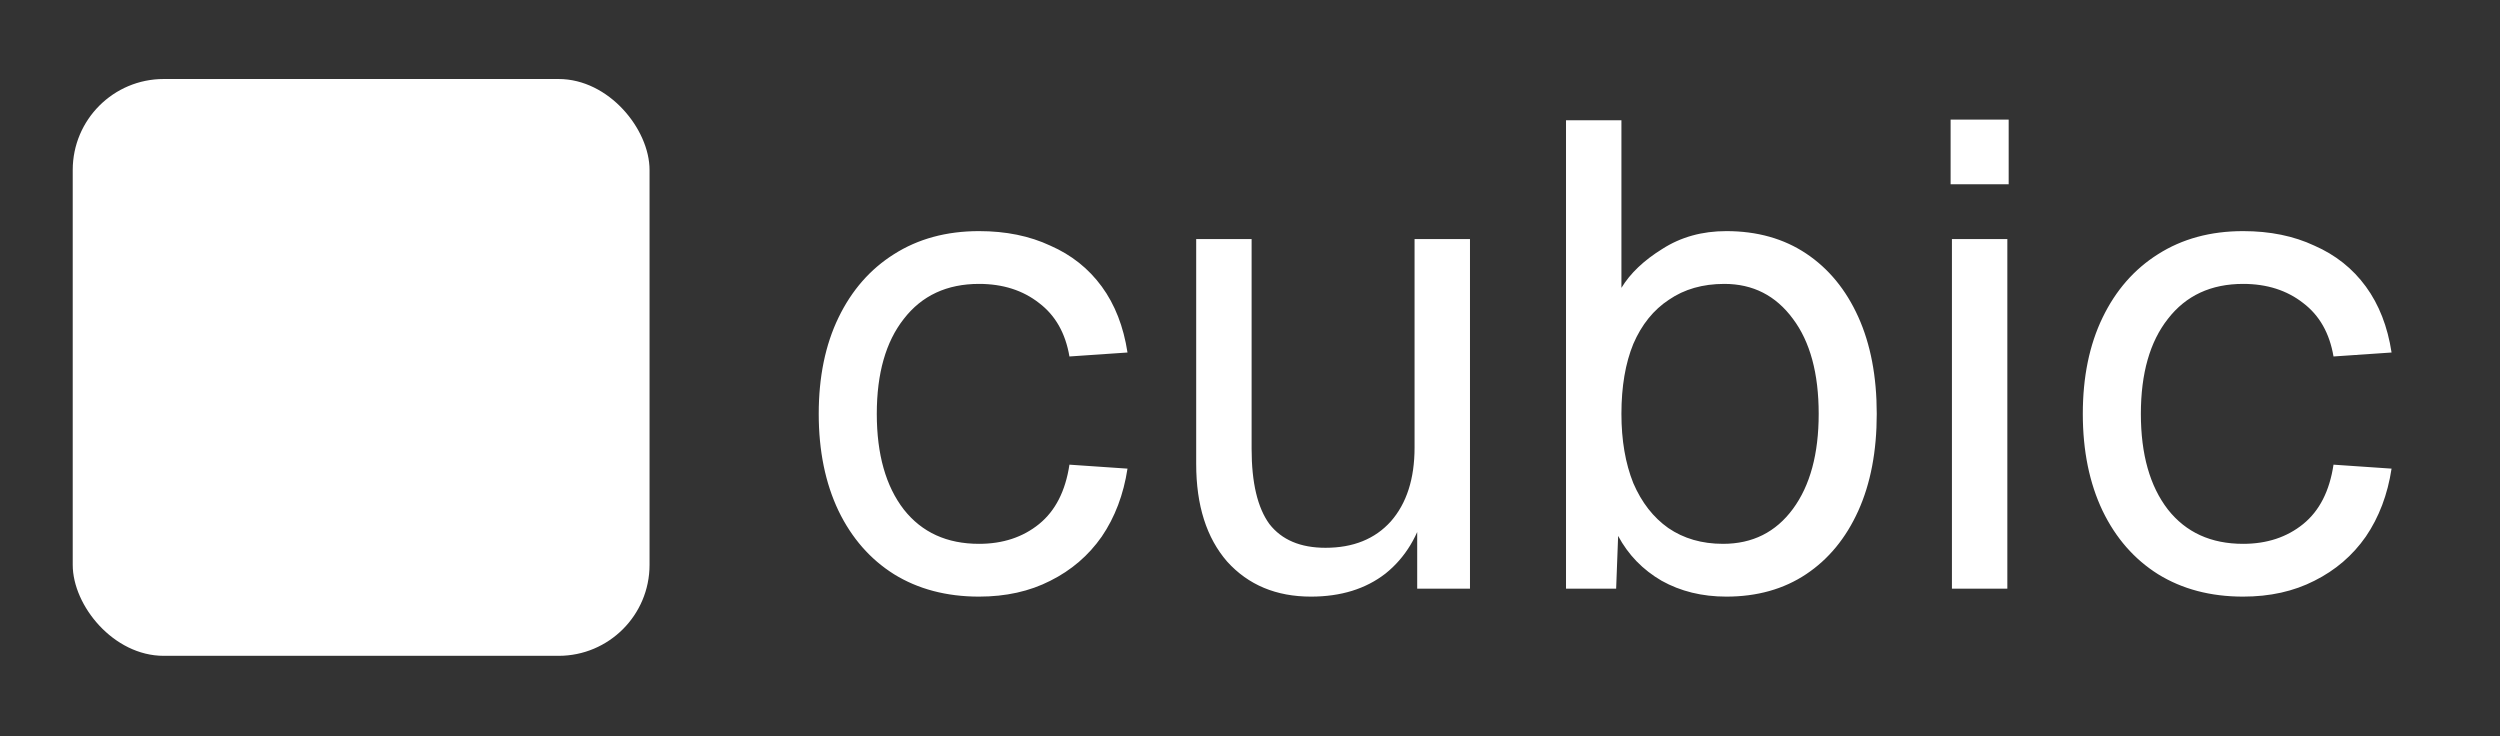 <svg width="275" height="81" viewBox="0 0 275 81" fill="none" xmlns="http://www.w3.org/2000/svg">
<rect x="0" y="0" width="275" height="81" fill="#333333" stroke="none"/>
<rect x="8" y="8.691" width="63.45" height="63.45" rx="10.006" fill="white"/>
<path d="M107.695 65.628C104.115 65.628 100.994 64.805 98.334 63.16C95.721 61.515 93.689 59.193 92.237 56.193C90.786 53.145 90.06 49.589 90.06 45.525C90.06 41.461 90.786 37.929 92.237 34.93C93.689 31.93 95.721 29.608 98.334 27.963C100.994 26.27 104.115 25.423 107.695 25.423C110.646 25.423 113.259 25.955 115.533 27.02C117.855 28.036 119.742 29.535 121.194 31.519C122.645 33.503 123.588 35.922 124.024 38.776L117.638 39.212C117.202 36.647 116.089 34.688 114.299 33.333C112.509 31.93 110.308 31.229 107.695 31.229C104.163 31.229 101.406 32.511 99.422 35.075C97.439 37.591 96.447 41.074 96.447 45.525C96.447 49.976 97.439 53.484 99.422 56.048C101.406 58.564 104.163 59.822 107.695 59.822C110.308 59.822 112.509 59.096 114.299 57.645C116.089 56.193 117.202 54.016 117.638 51.113L124.024 51.549C123.588 54.403 122.645 56.895 121.194 59.024C119.742 61.104 117.855 62.725 115.533 63.886C113.259 65.047 110.646 65.628 107.695 65.628ZM144.208 65.628C140.386 65.628 137.314 64.346 134.992 61.781C132.718 59.169 131.581 55.589 131.581 51.041V26.294H137.677V49.372C137.677 53.097 138.33 55.855 139.636 57.645C140.991 59.386 143.047 60.257 145.805 60.257C148.853 60.257 151.248 59.29 152.99 57.355C154.731 55.371 155.602 52.662 155.602 49.227V26.294H161.698V64.757H155.892V55.25L156.836 55.758C156.062 58.903 154.586 61.346 152.409 63.088C150.232 64.781 147.498 65.628 144.208 65.628ZM189.896 65.628C187.235 65.628 184.864 65.047 182.784 63.886C180.703 62.676 179.107 61.032 177.994 58.951L177.776 64.757H172.261V13.231H178.357V31.664C179.324 30.068 180.824 28.64 182.856 27.382C184.888 26.076 187.235 25.423 189.896 25.423C193.282 25.423 196.209 26.245 198.677 27.89C201.144 29.535 203.055 31.858 204.41 34.857C205.765 37.857 206.442 41.413 206.442 45.525C206.442 49.638 205.765 53.194 204.41 56.193C203.055 59.193 201.144 61.515 198.677 63.16C196.209 64.805 193.282 65.628 189.896 65.628ZM189.533 59.822C192.774 59.822 195.339 58.54 197.225 55.976C199.112 53.411 200.056 49.928 200.056 45.525C200.056 41.074 199.112 37.591 197.225 35.075C195.339 32.511 192.823 31.229 189.678 31.229C187.307 31.229 185.275 31.809 183.582 32.971C181.889 34.083 180.582 35.704 179.663 37.833C178.792 39.962 178.357 42.526 178.357 45.525C178.357 48.428 178.792 50.968 179.663 53.145C180.582 55.274 181.864 56.919 183.509 58.08C185.203 59.241 187.211 59.822 189.533 59.822ZM214.712 64.757V26.294H220.808V64.757H214.712ZM214.567 20.27V13.158H220.954V20.27H214.567ZM246.744 65.628C243.163 65.628 240.043 64.805 237.382 63.16C234.769 61.515 232.737 59.193 231.286 56.193C229.834 53.145 229.109 49.589 229.109 45.525C229.109 41.461 229.834 37.929 231.286 34.93C232.737 31.93 234.769 29.608 237.382 27.963C240.043 26.27 243.163 25.423 246.744 25.423C249.695 25.423 252.307 25.955 254.581 27.02C256.904 28.036 258.791 29.535 260.242 31.519C261.693 33.503 262.637 35.922 263.072 38.776L256.686 39.212C256.251 36.647 255.138 34.688 253.348 33.333C251.558 31.93 249.356 31.229 246.744 31.229C243.212 31.229 240.454 32.511 238.47 35.075C236.487 37.591 235.495 41.074 235.495 45.525C235.495 49.976 236.487 53.484 238.47 56.048C240.454 58.564 243.212 59.822 246.744 59.822C249.356 59.822 251.558 59.096 253.348 57.645C255.138 56.193 256.251 54.016 256.686 51.113L263.072 51.549C262.637 54.403 261.693 56.895 260.242 59.024C258.791 61.104 256.904 62.725 254.581 63.886C252.307 65.047 249.695 65.628 246.744 65.628Z" fill="white"/>
</svg>
